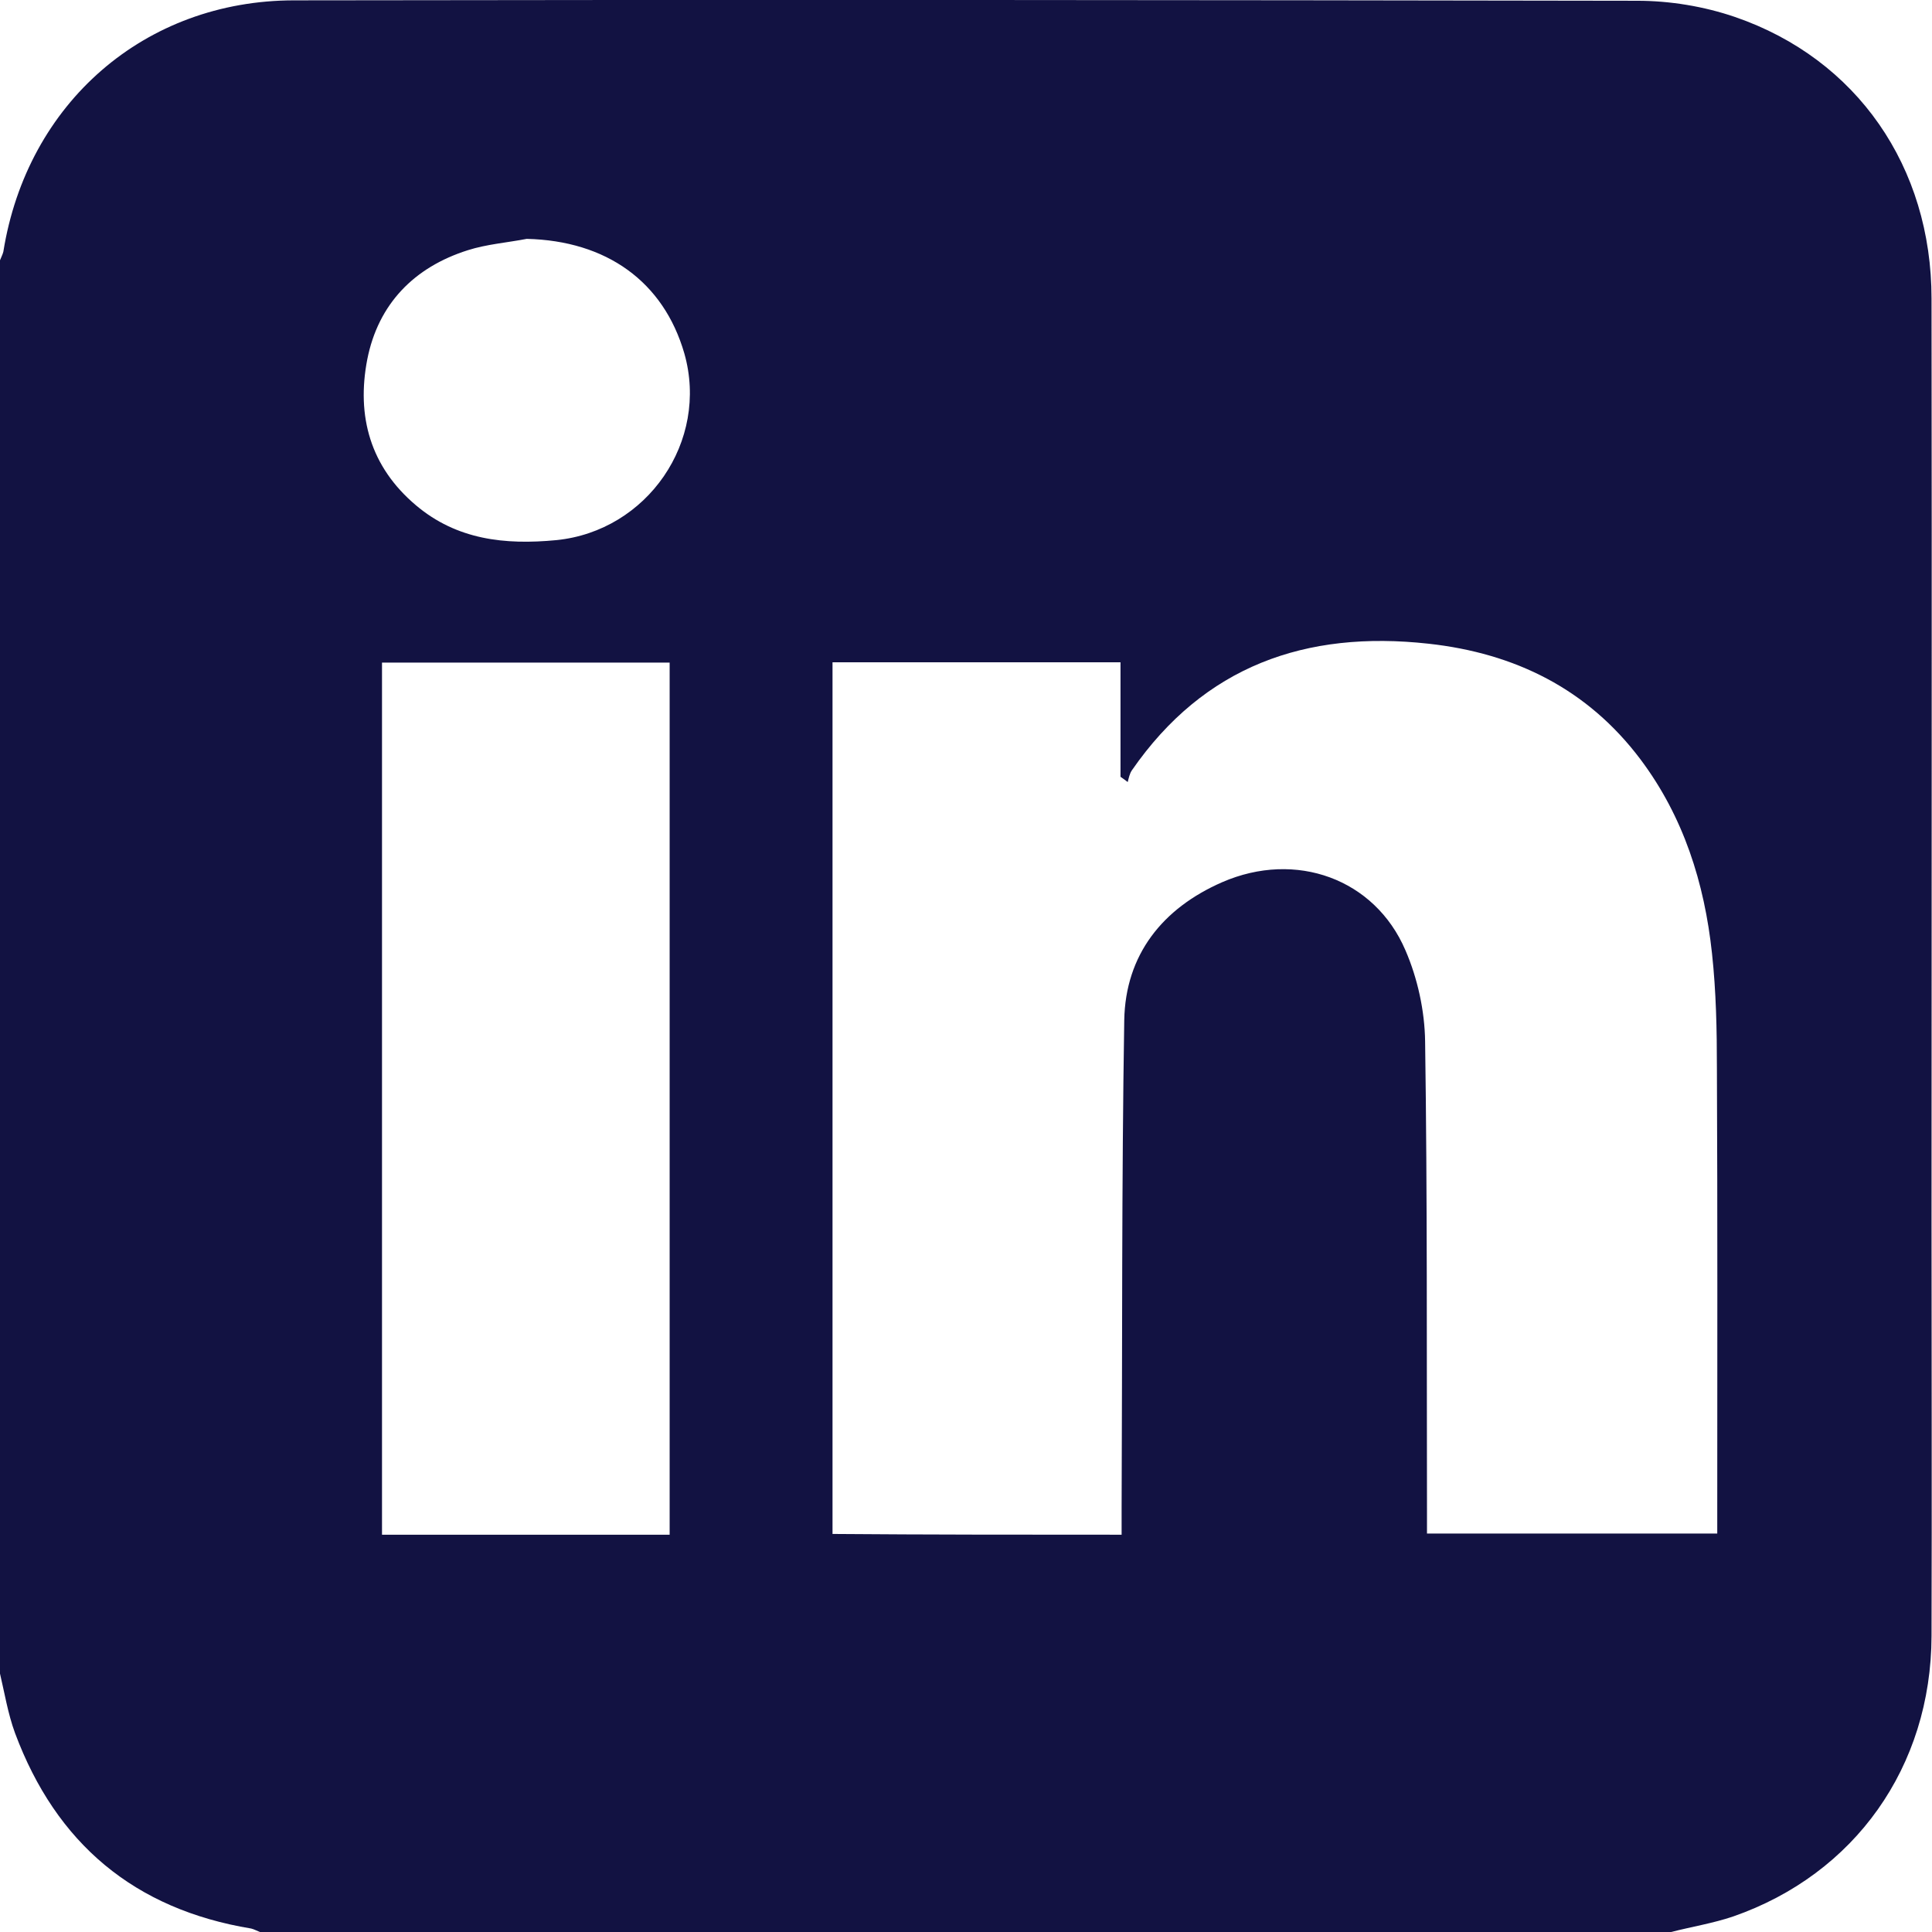 <svg width="33" height="33" viewBox="0 0 33 33" fill="none" xmlns="http://www.w3.org/2000/svg">
<g clip-path="url(#clip0)">
<path d="M28.544 33C20.507 33 12.477 33 4.44 33C4.388 32.98 4.343 32.954 4.291 32.941C2.297 32.612 0.96 31.489 0.257 29.603C0.134 29.268 0.076 28.906 -0.008 28.551C-0.001 20.519 -0.001 12.48 -0.001 4.448C0.018 4.397 0.044 4.351 0.057 4.3C0.463 1.762 2.471 0.006 5.027 0.006C12.671 -0.007 20.32 -0 27.963 0.013C28.525 0.013 29.106 0.109 29.635 0.29C31.721 1.007 32.992 2.853 32.992 5.1C32.999 10.35 32.992 15.605 32.992 20.855C32.992 23.218 32.999 25.581 32.992 27.944C32.986 30.178 31.682 32.012 29.603 32.735C29.261 32.851 28.899 32.909 28.544 33ZM19.158 26.214C19.158 26.046 19.158 25.904 19.158 25.768C19.171 22.985 19.158 20.203 19.203 17.426C19.223 16.309 19.855 15.515 20.875 15.069C22.134 14.521 23.483 15.011 24.006 16.232C24.213 16.709 24.335 17.265 24.342 17.788C24.381 20.461 24.368 23.134 24.374 25.807C24.374 25.936 24.374 26.059 24.374 26.194C26.046 26.194 27.679 26.194 29.332 26.194C29.332 26.039 29.332 25.91 29.332 25.788C29.332 23.276 29.338 20.764 29.326 18.246C29.326 17.594 29.313 16.935 29.242 16.283C29.113 15.082 28.757 13.952 28.021 12.971C27.118 11.77 25.878 11.157 24.4 10.995C22.302 10.763 20.566 11.376 19.333 13.158C19.294 13.216 19.281 13.287 19.262 13.358C19.223 13.326 19.184 13.3 19.139 13.268C19.139 12.616 19.139 11.97 19.139 11.312C17.48 11.312 15.853 11.312 14.22 11.312C14.22 16.29 14.22 21.242 14.22 26.201C15.866 26.214 17.486 26.214 19.158 26.214ZM11.438 26.214C11.438 21.236 11.438 16.283 11.438 11.318C9.785 11.318 8.158 11.318 6.525 11.318C6.525 16.29 6.525 21.248 6.525 26.214C8.165 26.214 9.785 26.214 11.438 26.214ZM8.997 4.08C8.662 4.145 8.313 4.171 7.99 4.274C7.074 4.564 6.46 5.191 6.273 6.14C6.086 7.108 6.325 7.974 7.106 8.632C7.803 9.22 8.623 9.31 9.501 9.226C11.057 9.071 12.115 7.535 11.689 6.037C11.334 4.81 10.36 4.112 8.997 4.08Z" fill="#121242"/>
</g>
<defs>
<clipPath id="clip0">
<rect width="33" height="33" fill="white"/>
</clipPath>
</defs>
</svg>
